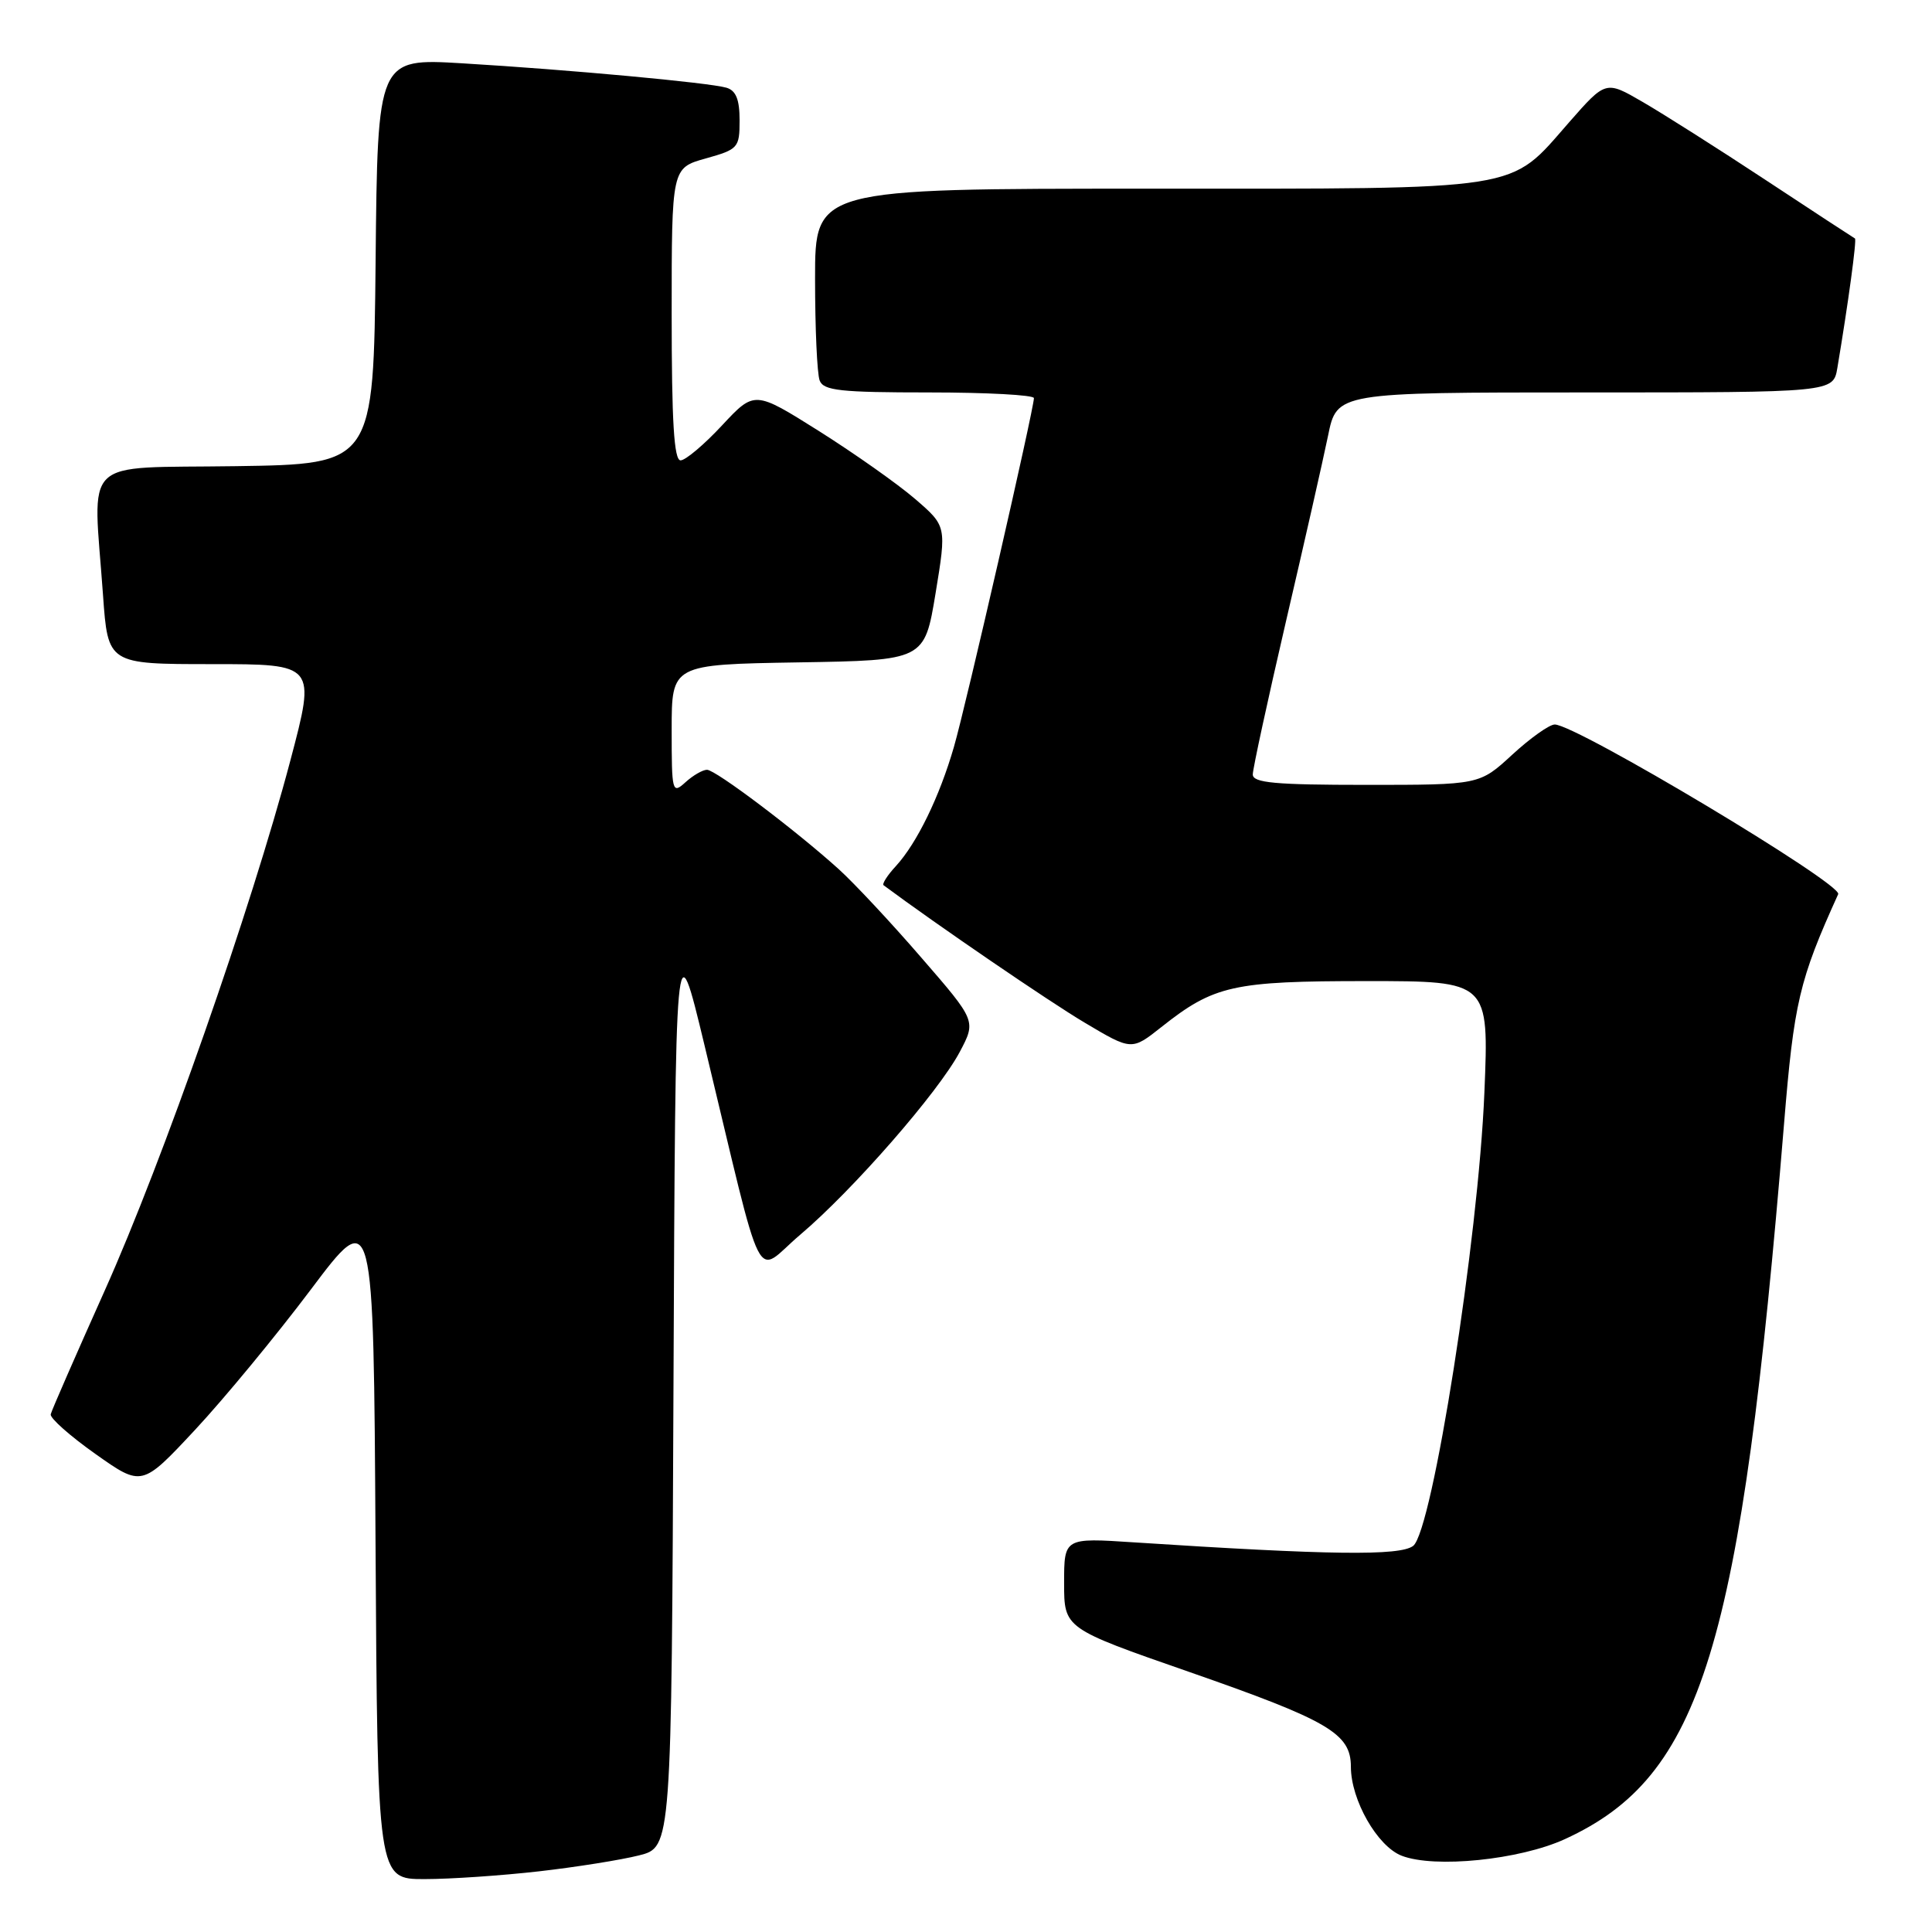 <?xml version="1.0" encoding="UTF-8" standalone="no"?>
<!DOCTYPE svg PUBLIC "-//W3C//DTD SVG 1.1//EN" "http://www.w3.org/Graphics/SVG/1.1/DTD/svg11.dtd" >
<svg xmlns="http://www.w3.org/2000/svg" xmlns:xlink="http://www.w3.org/1999/xlink" version="1.1" viewBox="0 0 256 256">
 <g >
 <path fill="currentColor"
d=" M 71.43 247.96 C 76.34 247.40 82.30 246.45 84.67 245.85 C 88.98 244.77 88.98 244.77 89.24 183.63 C 89.50 122.50 89.50 122.50 93.35 138.50 C 101.46 172.15 99.80 168.88 106.03 163.61 C 113.02 157.69 124.34 144.72 127.17 139.39 C 129.35 135.27 129.35 135.27 122.08 126.89 C 118.09 122.27 113.17 117.01 111.16 115.19 C 105.48 110.05 94.82 102.00 93.68 102.00 C 93.12 102.00 91.83 102.74 90.83 103.65 C 89.07 105.25 89.00 104.98 89.00 96.68 C 89.00 88.05 89.00 88.05 105.75 87.77 C 122.50 87.50 122.50 87.50 123.97 78.60 C 125.43 69.71 125.43 69.71 121.24 66.10 C 118.94 64.12 113.21 60.08 108.52 57.12 C 99.98 51.75 99.98 51.75 95.67 56.37 C 93.30 58.92 90.83 61.00 90.18 61.00 C 89.31 61.00 89.00 55.85 89.00 41.63 C 89.00 22.26 89.00 22.26 93.50 21.00 C 97.82 19.79 98.00 19.59 98.00 15.94 C 98.00 13.18 97.52 11.99 96.25 11.62 C 93.96 10.95 75.44 9.24 61.27 8.39 C 50.03 7.72 50.03 7.72 49.77 34.61 C 49.50 61.50 49.50 61.50 31.25 61.77 C 10.42 62.08 12.33 60.24 13.65 78.85 C 14.30 88.00 14.30 88.00 28.08 88.00 C 41.85 88.00 41.85 88.00 38.48 100.75 C 33.29 120.37 21.58 153.82 13.88 171.00 C 10.06 179.53 6.83 186.91 6.72 187.40 C 6.60 187.90 9.27 190.27 12.65 192.66 C 18.80 197.01 18.80 197.01 25.83 189.48 C 29.69 185.34 36.60 176.97 41.18 170.88 C 49.50 159.81 49.50 159.81 49.76 204.41 C 50.02 249.00 50.02 249.00 56.26 248.99 C 59.69 248.99 66.52 248.52 71.43 247.96 Z  M 207.34 243.70 C 225.51 235.38 230.68 218.52 236.39 148.97 C 237.71 132.83 238.40 129.88 243.57 118.48 C 244.18 117.15 208.85 96.00 206.01 96.00 C 205.30 96.00 202.77 97.80 200.38 100.00 C 196.04 104.00 196.04 104.00 181.02 104.00 C 168.94 104.00 166.00 103.73 166.00 102.62 C 166.00 101.87 167.98 92.76 170.39 82.37 C 172.81 71.99 175.32 60.91 175.97 57.75 C 177.14 52.00 177.14 52.00 210.03 52.00 C 242.91 52.00 242.91 52.00 243.46 48.75 C 244.90 40.19 246.05 31.73 245.79 31.60 C 245.63 31.52 240.32 28.05 234.00 23.88 C 227.68 19.71 220.31 15.04 217.63 13.49 C 212.77 10.67 212.77 10.67 207.91 16.21 C 199.84 25.41 202.47 25.00 152.10 25.00 C 108.00 25.00 108.00 25.00 108.00 36.92 C 108.00 43.47 108.27 49.55 108.61 50.42 C 109.12 51.76 111.36 52.00 123.11 52.00 C 130.75 52.00 137.00 52.34 137.00 52.75 C 136.99 54.21 127.97 93.58 126.40 98.97 C 124.49 105.58 121.50 111.71 118.72 114.75 C 117.58 115.98 116.85 117.13 117.08 117.30 C 124.20 122.59 139.03 132.72 143.73 135.51 C 149.95 139.21 149.95 139.21 153.89 136.09 C 160.87 130.56 163.38 130.00 181.12 130.00 C 197.30 130.00 197.30 130.00 196.69 144.75 C 195.90 164.10 189.80 202.88 187.25 204.84 C 185.49 206.18 176.19 206.06 150.25 204.37 C 141.00 203.76 141.00 203.76 141.00 209.77 C 141.00 215.77 141.00 215.77 157.55 221.53 C 176.06 227.98 179.00 229.70 179.00 234.11 C 179.00 238.50 182.50 244.64 185.72 245.89 C 190.08 247.59 201.35 246.44 207.34 243.70 Z "/>
</g>
</svg>